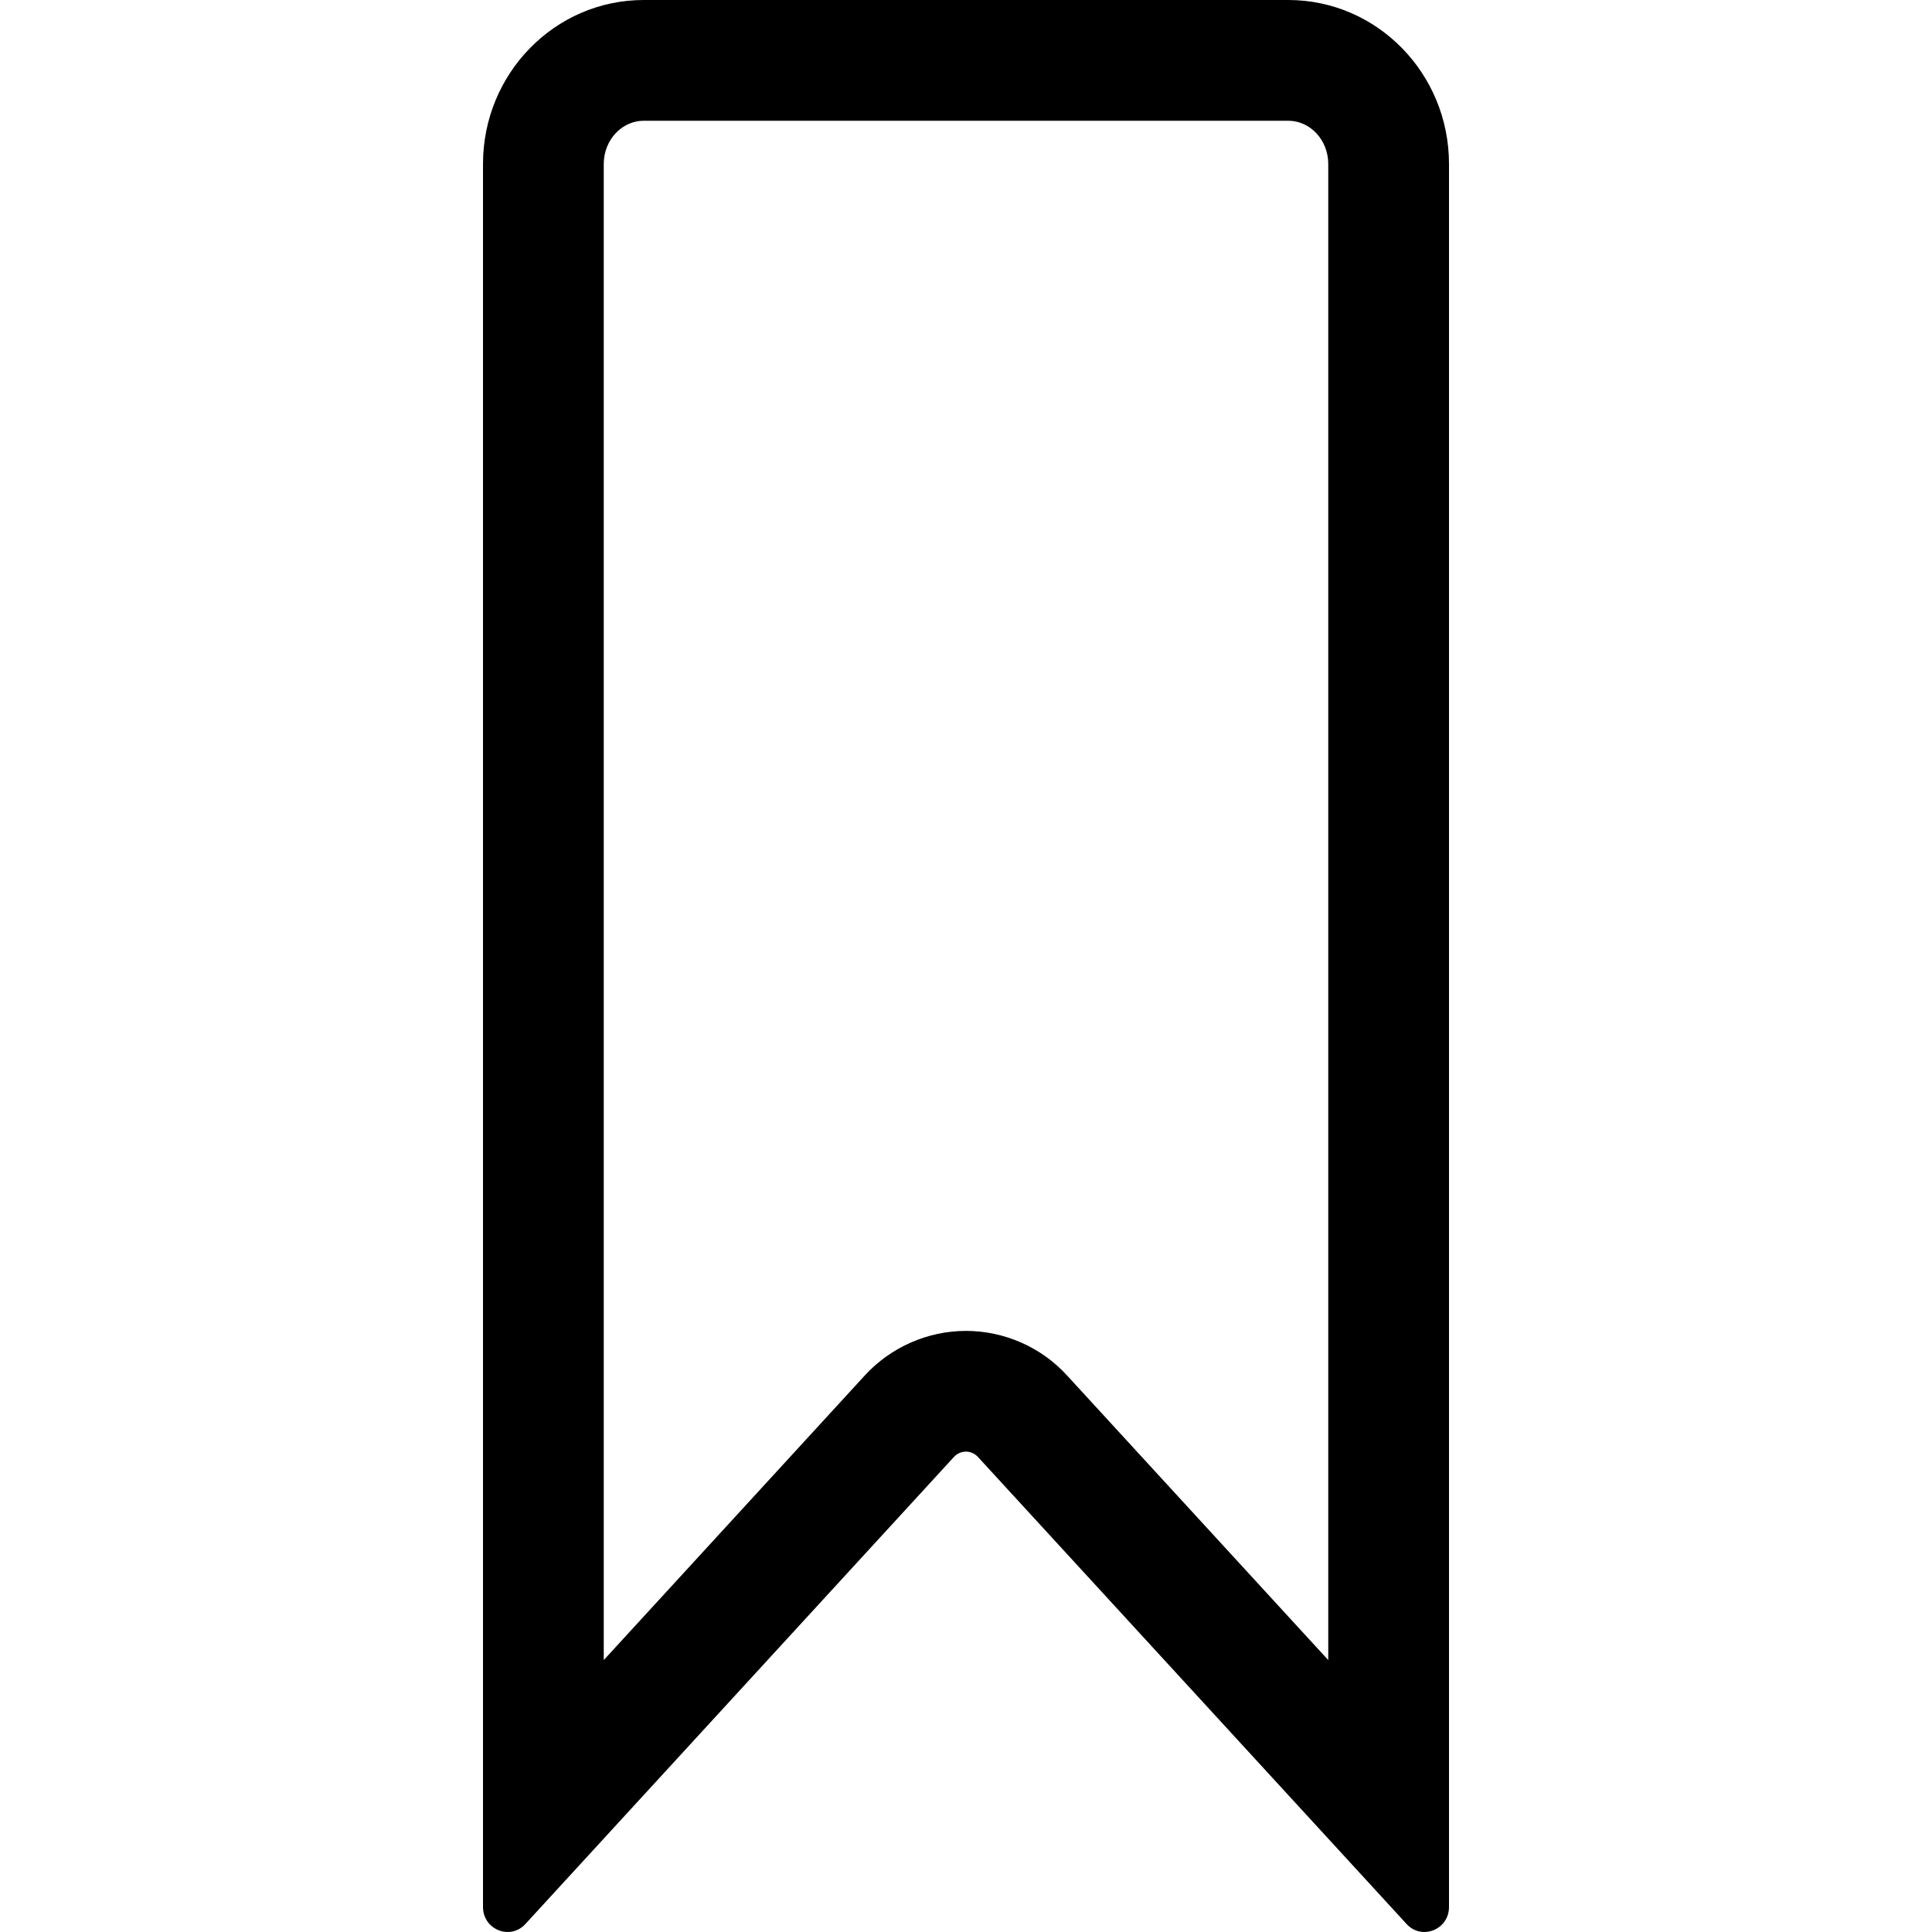 <svg xmlns="http://www.w3.org/2000/svg" viewBox="0 0 16 16">
    <g transform="translate(4)">
        <g transform="translate(300 -66.233)" fill="none" stroke-miterlimit="10">
            <path
                d="M-300,67.591V82.026a.2.2,0,0,0,.351.141L-296.1,78.3a.134.134,0,0,1,.2,0l3.549,3.868a.2.2,0,0,0,.351-.141V67.591a1.345,1.345,0,0,0-1.331-1.358h-5.337A1.345,1.345,0,0,0-300,67.591Z"
                stroke="none" />
            <path
                d="M -298.669 67.233 C -298.851 67.233 -299 67.393 -299 67.591 L -299 79.981 L -296.839 77.625 C -296.624 77.39 -296.318 77.255 -296 77.255 C -295.682 77.255 -295.377 77.39 -295.164 77.623 L -293 79.981 L -293 67.591 C -293 67.393 -293.149 67.233 -293.331 67.233 L -298.669 67.233 M -298.669 66.233 L -293.331 66.233 C -292.596 66.233 -292 66.841 -292 67.591 L -292 82.026 C -292 82.213 -292.225 82.304 -292.351 82.167 L -295.901 78.299 C -295.955 78.24 -296.046 78.24 -296.1 78.299 L -299.649 82.167 C -299.775 82.304 -300 82.213 -300 82.026 L -300 67.591 C -300 66.841 -299.404 66.233 -298.669 66.233 Z"
                stroke="none" fill="#000" />
        </g>
    </g>
</svg>